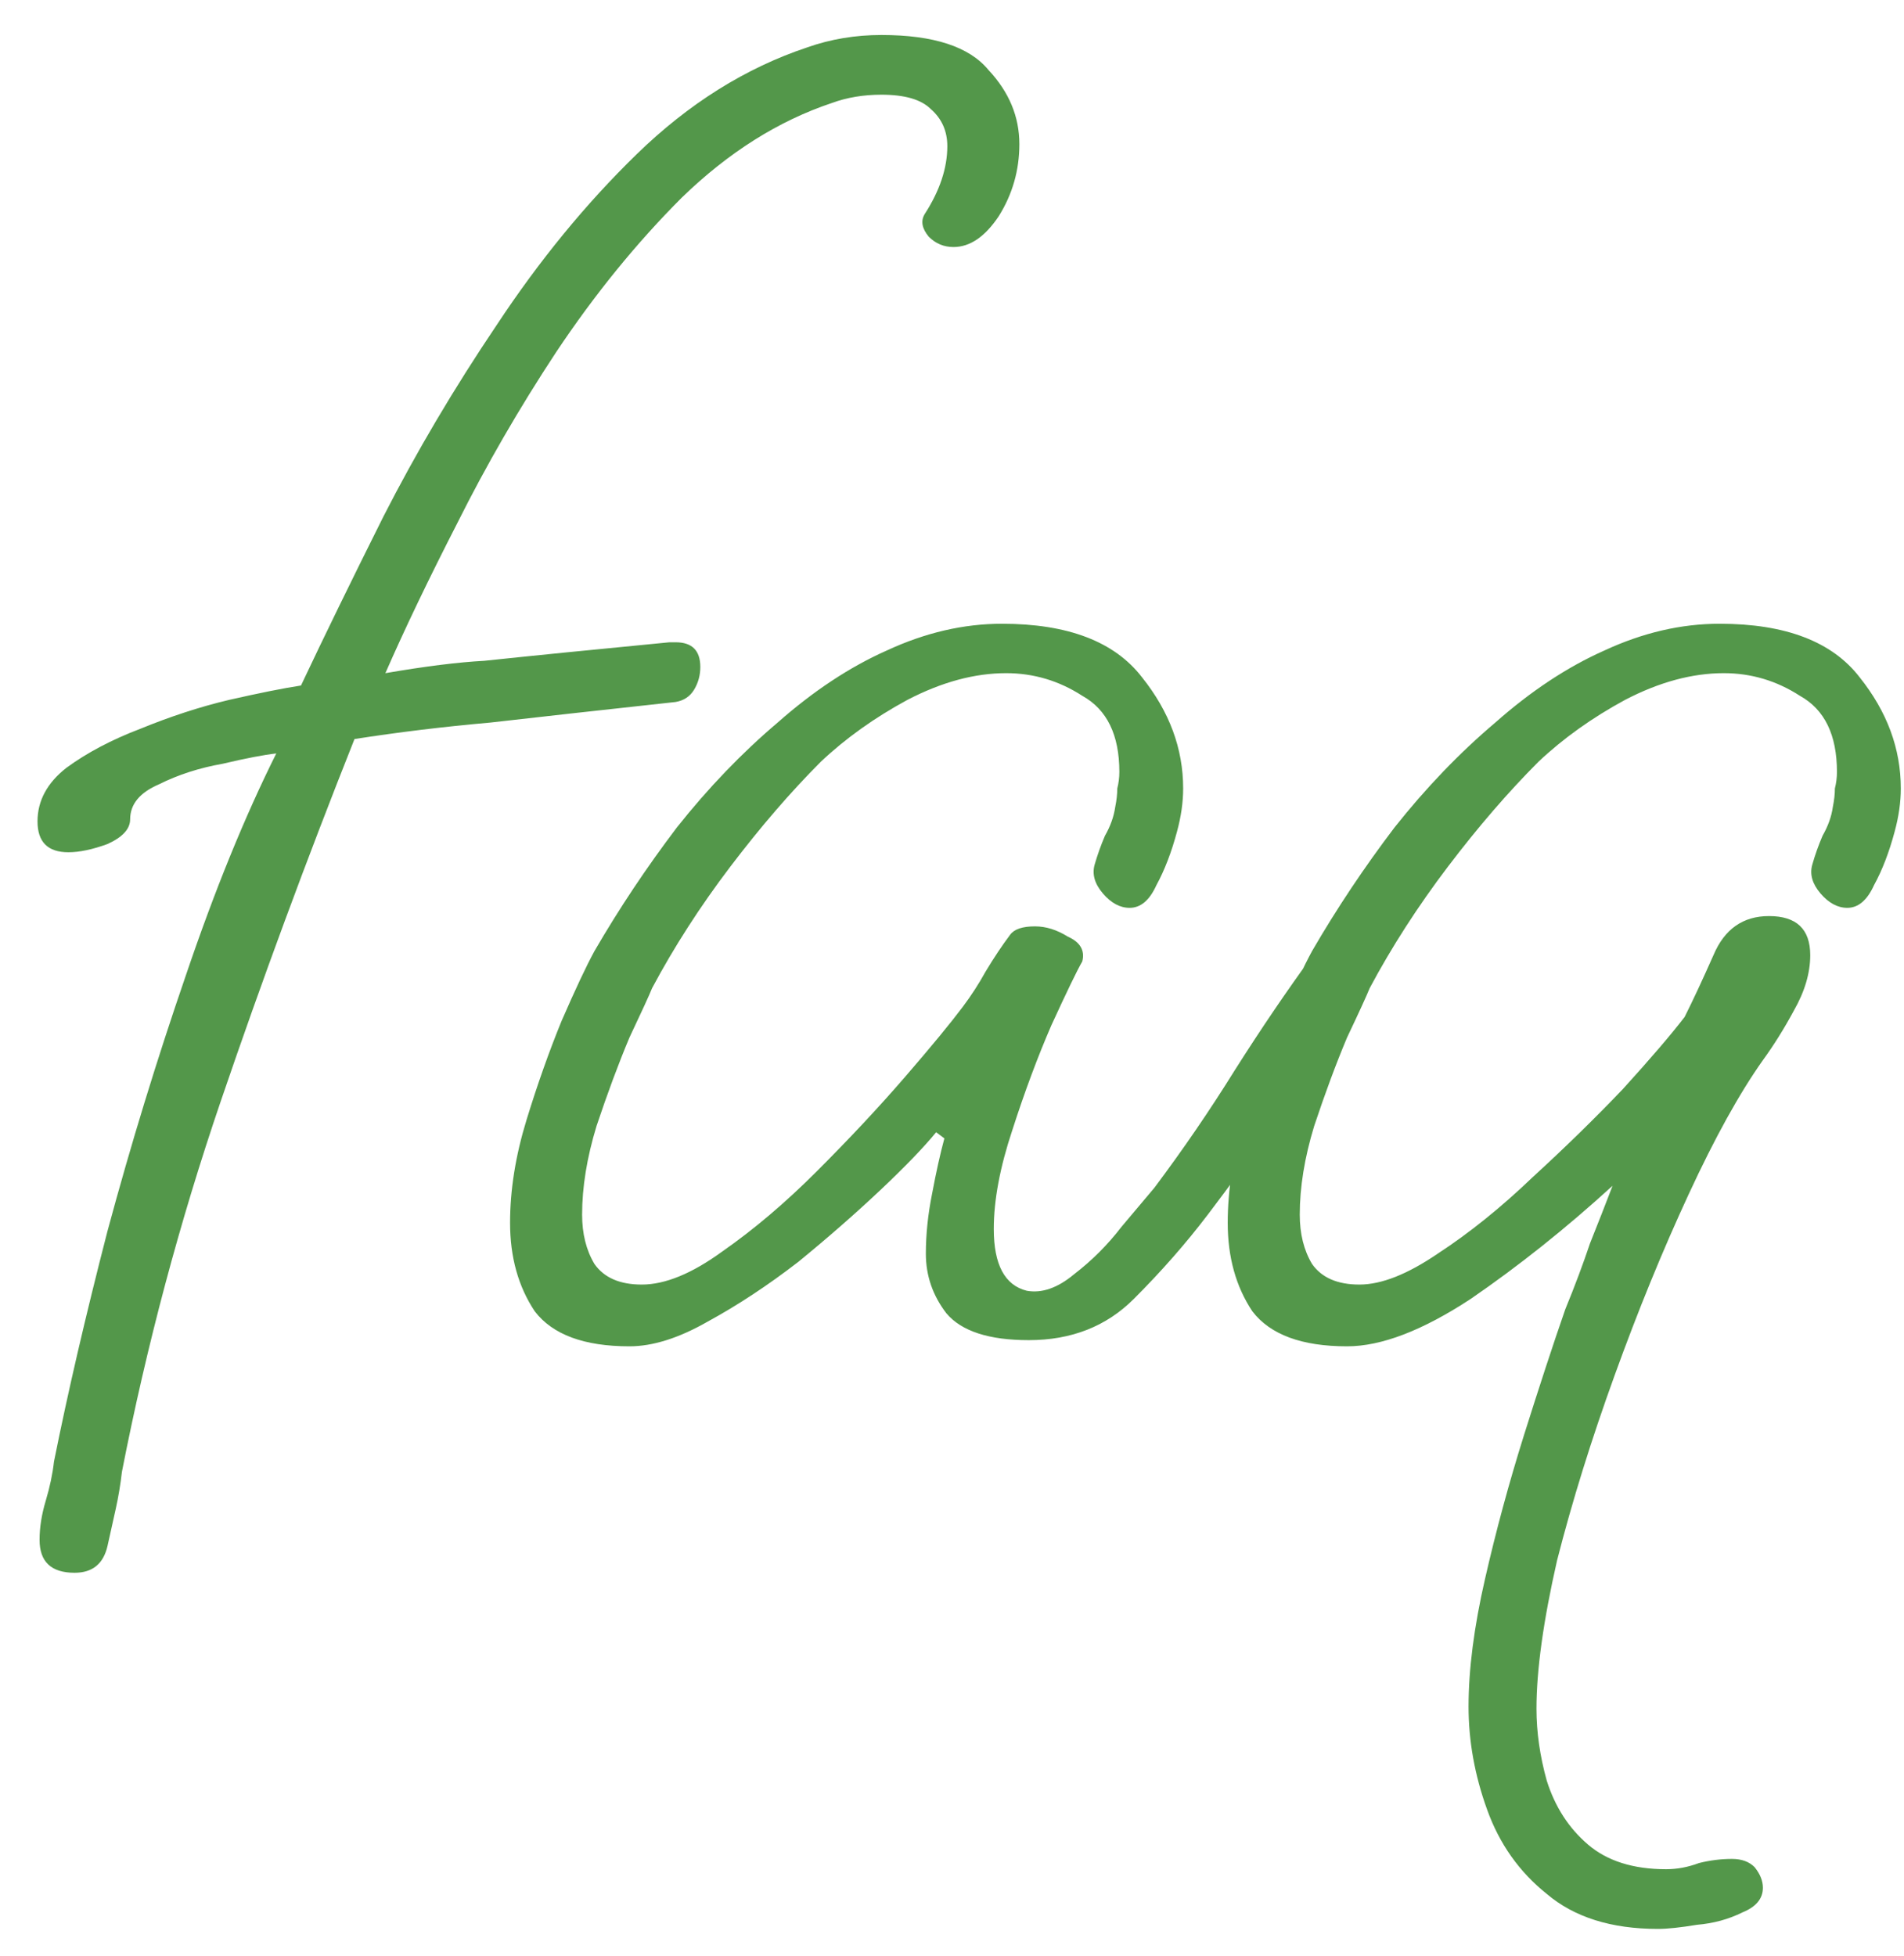 <svg width="37" height="38" viewBox="0 0 37 38" fill="none" xmlns="http://www.w3.org/2000/svg">
<path d="M1.449 30.56C0.996 30.56 0.769 30.347 0.769 29.92C0.769 29.68 0.809 29.427 0.889 29.16C0.969 28.893 1.022 28.64 1.049 28.4C1.316 27.067 1.662 25.573 2.089 23.92C2.542 22.24 3.049 20.587 3.609 18.96C4.169 17.307 4.756 15.867 5.369 14.64C5.129 14.667 4.782 14.733 4.329 14.84C3.876 14.92 3.462 15.053 3.089 15.24C2.716 15.4 2.529 15.627 2.529 15.92C2.529 16.107 2.382 16.267 2.089 16.4C1.796 16.507 1.542 16.56 1.329 16.56C0.929 16.56 0.729 16.36 0.729 15.96C0.729 15.56 0.916 15.213 1.289 14.92C1.689 14.627 2.169 14.373 2.729 14.16C3.316 13.92 3.889 13.733 4.449 13.6C5.036 13.467 5.502 13.373 5.849 13.32C6.302 12.36 6.836 11.267 7.449 10.04C8.089 8.787 8.822 7.547 9.649 6.32C10.476 5.067 11.382 3.96 12.369 3C13.382 2.013 14.489 1.32 15.689 0.92C16.142 0.76 16.622 0.68 17.129 0.68C18.142 0.68 18.836 0.907 19.209 1.36C19.609 1.787 19.809 2.267 19.809 2.8C19.809 3.307 19.676 3.773 19.409 4.2C19.142 4.6 18.849 4.8 18.529 4.8C18.342 4.8 18.182 4.733 18.049 4.6C17.916 4.44 17.889 4.293 17.969 4.16C18.262 3.707 18.409 3.267 18.409 2.84C18.409 2.547 18.302 2.307 18.089 2.12C17.902 1.933 17.582 1.84 17.129 1.84C16.782 1.84 16.462 1.893 16.169 2C15.129 2.347 14.156 2.96 13.249 3.84C12.369 4.72 11.556 5.72 10.809 6.84C10.089 7.933 9.449 9.04 8.889 10.16C8.329 11.253 7.862 12.227 7.489 13.08C8.262 12.947 8.902 12.867 9.409 12.84C9.916 12.787 10.436 12.733 10.969 12.68C11.502 12.627 12.182 12.56 13.009 12.48H13.129C13.449 12.48 13.609 12.64 13.609 12.96C13.609 13.12 13.569 13.267 13.489 13.4C13.409 13.533 13.289 13.613 13.129 13.64C11.662 13.8 10.462 13.933 9.529 14.04C8.622 14.12 7.742 14.227 6.889 14.36C5.956 16.707 5.089 19.053 4.289 21.4C3.489 23.747 2.849 26.147 2.369 28.6C2.342 28.84 2.302 29.08 2.249 29.32C2.196 29.56 2.142 29.8 2.089 30.04C2.009 30.387 1.796 30.56 1.449 30.56ZM12.232 26.16C11.352 26.16 10.739 25.933 10.392 25.48C10.072 25 9.912 24.427 9.912 23.76C9.912 23.12 10.019 22.453 10.232 21.76C10.445 21.067 10.672 20.427 10.912 19.84C11.179 19.227 11.392 18.773 11.552 18.48C12.032 17.653 12.566 16.853 13.152 16.08C13.765 15.307 14.419 14.627 15.112 14.04C15.806 13.427 16.512 12.96 17.232 12.64C17.979 12.293 18.726 12.12 19.472 12.12C20.752 12.12 21.659 12.467 22.192 13.16C22.726 13.827 22.992 14.547 22.992 15.32C22.992 15.587 22.952 15.867 22.872 16.16C22.765 16.56 22.632 16.907 22.472 17.2C22.339 17.493 22.166 17.64 21.952 17.64C21.765 17.64 21.592 17.547 21.432 17.36C21.272 17.173 21.219 16.987 21.272 16.8C21.326 16.613 21.392 16.427 21.472 16.24C21.579 16.053 21.645 15.867 21.672 15.68C21.699 15.547 21.712 15.427 21.712 15.32C21.739 15.213 21.752 15.107 21.752 15C21.752 14.28 21.512 13.787 21.032 13.52C20.579 13.227 20.085 13.08 19.552 13.08C18.939 13.08 18.299 13.253 17.632 13.6C16.992 13.947 16.432 14.347 15.952 14.8C15.366 15.387 14.779 16.067 14.192 16.84C13.605 17.613 13.099 18.4 12.672 19.2C12.619 19.333 12.472 19.653 12.232 20.16C12.019 20.667 11.806 21.24 11.592 21.88C11.405 22.493 11.312 23.067 11.312 23.6C11.312 23.973 11.392 24.293 11.552 24.56C11.739 24.827 12.046 24.96 12.472 24.96C12.925 24.96 13.445 24.747 14.032 24.32C14.646 23.893 15.259 23.373 15.872 22.76C16.512 22.12 17.085 21.507 17.592 20.92C18.099 20.333 18.472 19.88 18.712 19.56C18.872 19.347 19.019 19.12 19.152 18.88C19.312 18.613 19.472 18.373 19.632 18.16C19.712 18.053 19.872 18 20.112 18C20.326 18 20.539 18.067 20.752 18.2C20.992 18.307 21.085 18.467 21.032 18.68C20.925 18.867 20.726 19.28 20.432 19.92C20.166 20.533 19.912 21.213 19.672 21.96C19.432 22.68 19.312 23.32 19.312 23.88C19.312 24.573 19.526 24.973 19.952 25.08C20.245 25.133 20.552 25.027 20.872 24.76C21.219 24.493 21.526 24.187 21.792 23.84C22.085 23.493 22.299 23.24 22.432 23.08C22.992 22.333 23.512 21.573 23.992 20.8C24.499 20 25.006 19.253 25.512 18.56C25.672 18.347 25.859 18.24 26.072 18.24C26.445 18.24 26.632 18.44 26.632 18.84C26.632 18.973 26.459 19.32 26.112 19.88C25.765 20.413 25.339 21.027 24.832 21.72C24.352 22.413 23.899 23.04 23.472 23.6C23.046 24.16 22.566 24.707 22.032 25.24C21.499 25.773 20.819 26.04 19.992 26.04C19.219 26.04 18.686 25.867 18.392 25.52C18.125 25.173 17.992 24.787 17.992 24.36C17.992 23.987 18.032 23.6 18.112 23.2C18.192 22.773 18.272 22.413 18.352 22.12L18.192 22C17.952 22.293 17.592 22.667 17.112 23.12C16.632 23.573 16.099 24.04 15.512 24.52C14.925 24.973 14.339 25.36 13.752 25.68C13.192 26 12.685 26.16 12.232 26.16ZM32.218 37.48C31.311 37.48 30.591 37.253 30.058 36.8C29.524 36.373 29.137 35.827 28.898 35.16C28.657 34.493 28.538 33.827 28.538 33.16C28.538 32.44 28.644 31.613 28.858 30.68C29.071 29.747 29.324 28.813 29.617 27.88C29.911 26.947 30.177 26.133 30.418 25.44C30.604 24.987 30.764 24.56 30.898 24.16C31.058 23.76 31.204 23.387 31.337 23.04C30.431 23.867 29.511 24.6 28.578 25.24C27.644 25.853 26.844 26.16 26.177 26.16C25.297 26.16 24.684 25.933 24.337 25.48C24.017 25 23.858 24.427 23.858 23.76C23.858 23.12 23.964 22.453 24.177 21.76C24.391 21.067 24.617 20.427 24.858 19.84C25.124 19.227 25.337 18.773 25.497 18.48C25.977 17.653 26.511 16.853 27.098 16.08C27.711 15.307 28.364 14.627 29.058 14.04C29.751 13.427 30.457 12.96 31.177 12.64C31.924 12.293 32.671 12.12 33.417 12.12C34.697 12.12 35.604 12.467 36.138 13.16C36.671 13.827 36.938 14.547 36.938 15.32C36.938 15.587 36.898 15.867 36.818 16.16C36.711 16.56 36.578 16.907 36.417 17.2C36.284 17.493 36.111 17.64 35.898 17.64C35.711 17.64 35.538 17.547 35.377 17.36C35.218 17.173 35.164 16.987 35.218 16.8C35.271 16.613 35.337 16.427 35.417 16.24C35.524 16.053 35.591 15.867 35.617 15.68C35.644 15.547 35.657 15.427 35.657 15.32C35.684 15.213 35.697 15.107 35.697 15C35.697 14.28 35.458 13.787 34.977 13.52C34.524 13.227 34.031 13.08 33.498 13.08C32.884 13.08 32.244 13.253 31.578 13.6C30.938 13.947 30.378 14.347 29.898 14.8C29.311 15.387 28.724 16.067 28.137 16.84C27.551 17.613 27.044 18.4 26.617 19.2C26.564 19.333 26.418 19.653 26.177 20.16C25.964 20.667 25.751 21.24 25.538 21.88C25.351 22.493 25.258 23.067 25.258 23.6C25.258 23.973 25.337 24.293 25.497 24.56C25.684 24.827 25.991 24.96 26.418 24.96C26.844 24.96 27.351 24.76 27.938 24.36C28.551 23.96 29.164 23.467 29.777 22.88C30.418 22.293 31.004 21.72 31.538 21.16C32.071 20.573 32.471 20.107 32.737 19.76C32.898 19.44 33.084 19.04 33.297 18.56C33.511 18.053 33.871 17.8 34.377 17.8C34.911 17.8 35.178 18.053 35.178 18.56C35.178 18.907 35.071 19.267 34.858 19.64C34.671 19.987 34.471 20.307 34.258 20.6C33.804 21.24 33.324 22.107 32.818 23.2C32.311 24.293 31.831 25.467 31.378 26.72C30.924 27.973 30.551 29.173 30.258 30.32C29.991 31.493 29.858 32.453 29.858 33.2C29.858 33.653 29.924 34.12 30.058 34.6C30.218 35.107 30.484 35.52 30.858 35.84C31.231 36.16 31.738 36.32 32.377 36.32C32.591 36.32 32.804 36.28 33.017 36.2C33.231 36.147 33.444 36.12 33.657 36.12C33.844 36.12 33.991 36.173 34.097 36.28C34.204 36.413 34.258 36.547 34.258 36.68C34.258 36.893 34.124 37.053 33.858 37.16C33.591 37.293 33.297 37.373 32.977 37.4C32.657 37.453 32.404 37.48 32.218 37.48Z" fill="#53974A"/>
</svg>
